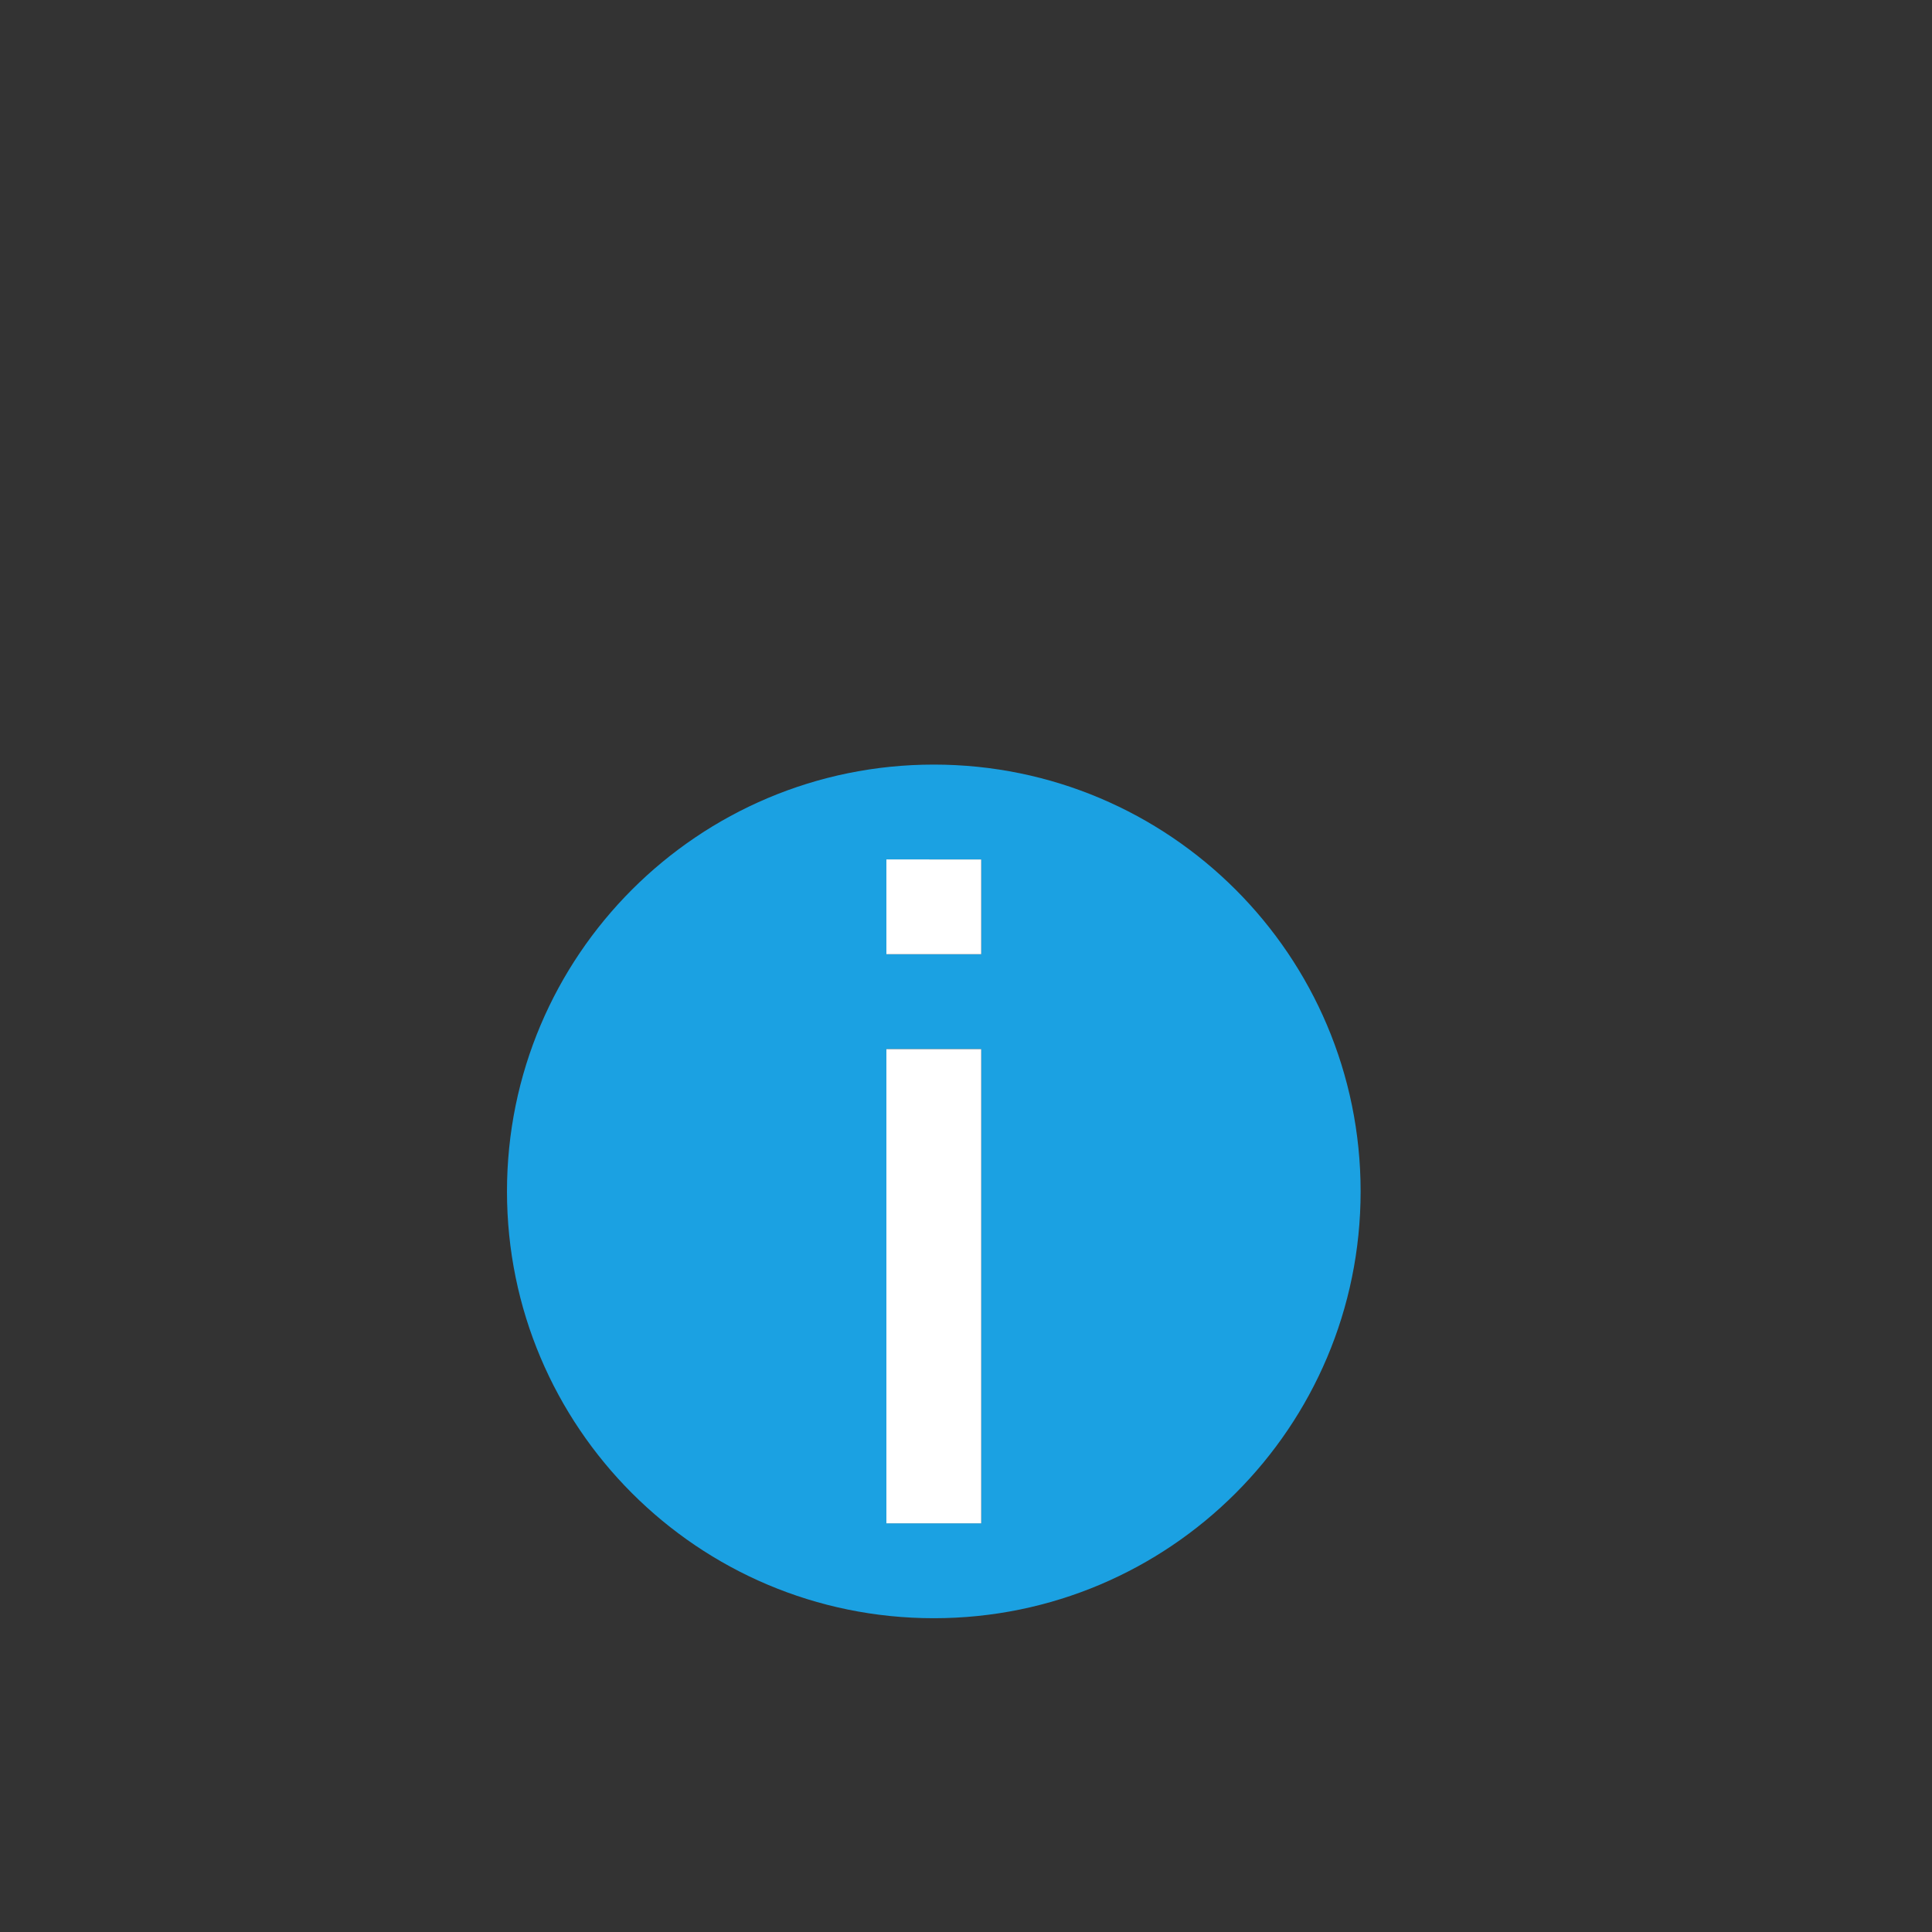 <svg xmlns="http://www.w3.org/2000/svg" height="30" width="30"><rect width="100%" height="100%" fill="#333333" stroke="none"/><g transform="translate(1,5, 1,5) scale(0.9)"><path d="M15 7.636c-4.066 0-7.364 3.297-7.364 7.364s3.297 7.364 7.364 7.364 7.364-3.297 7.364-7.364S19.066 7.636 15 7.636zm.818 13.09h-1.636v-8.182h1.636zm0-9.818h-1.636V9.273h1.636z" fill="#1ba1e2"/><path d="M14.182 12.545h1.636v8.182h-1.636zm0-3.273v1.636h1.636V9.273z" fill="#fff"/></g></svg>